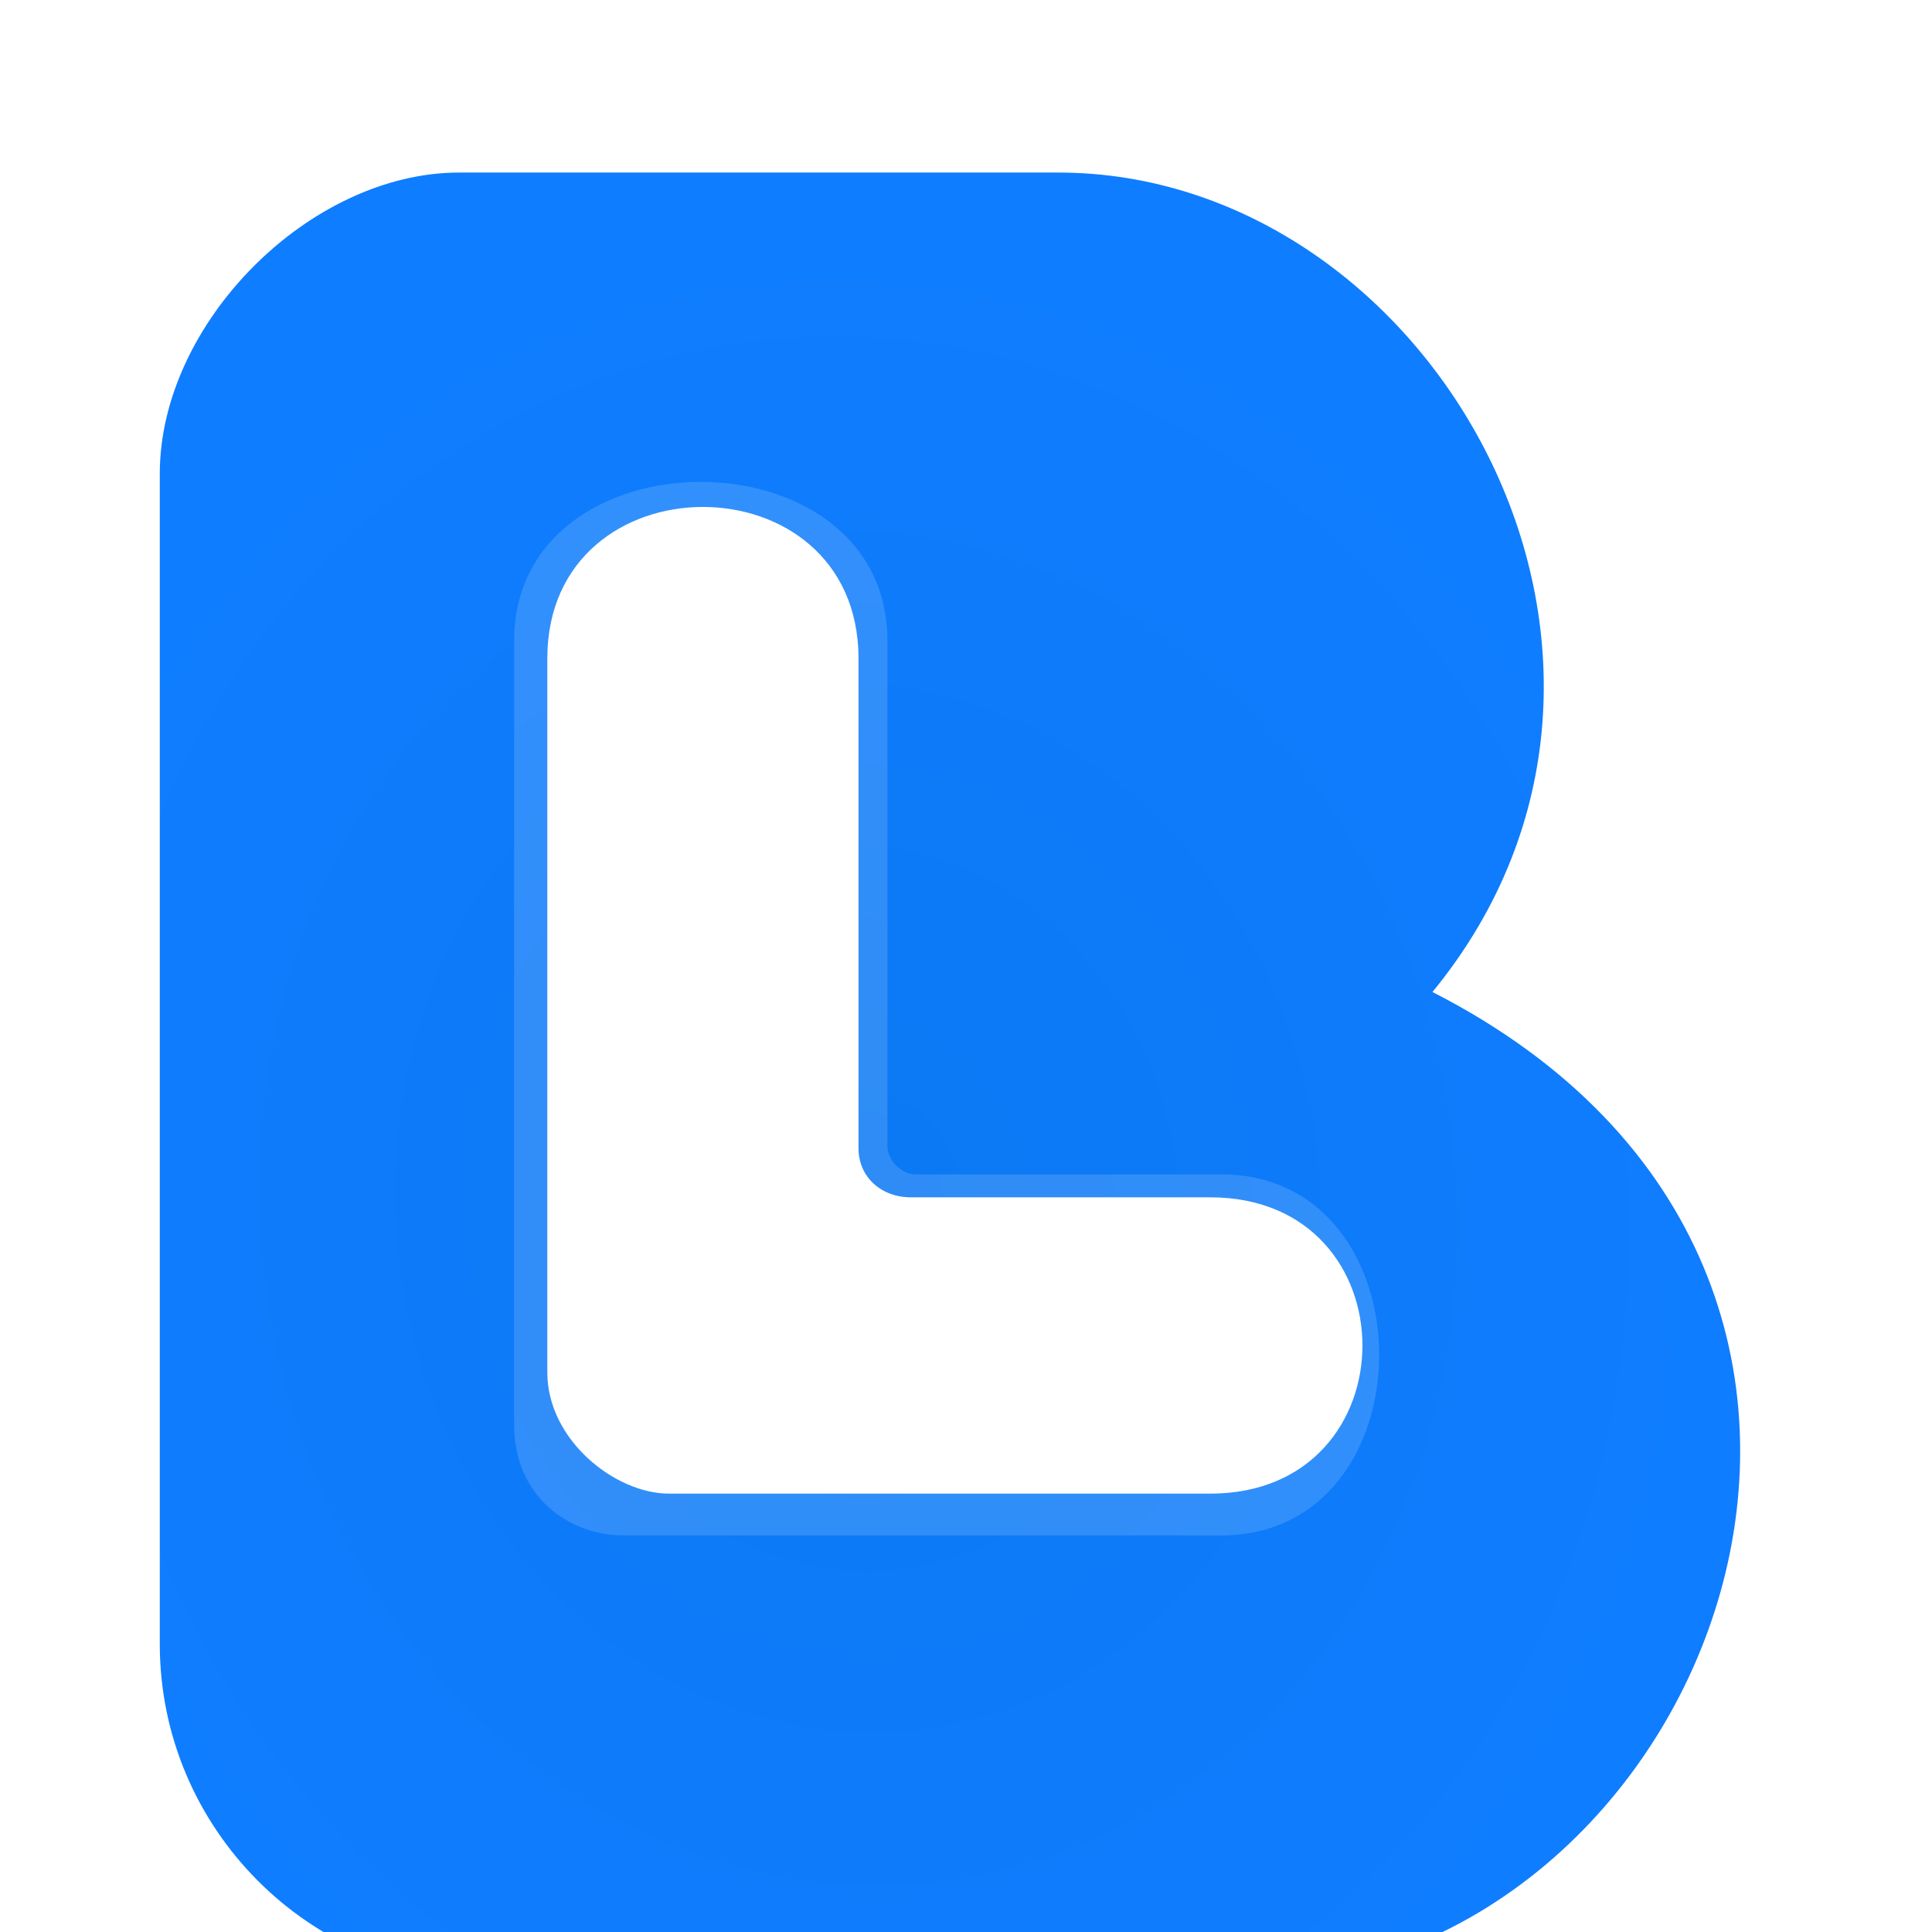 <svg width="48" height="48" viewBox="0 0 48 48" fill="none" xmlns="http://www.w3.org/2000/svg">
<g filter="url(#filter0_ii_4139_10109)">
<path d="M11.945 2C8.226 2 4.506 5.739 4.506 9.479V38.563C4.506 43.134 8.226 46.873 12.772 46.873H31.372C42.945 46.873 49.972 29.422 36.125 22.359C42.945 14.049 36.125 2 26.825 2H11.945Z" fill="url(#paint0_radial_4139_10109)"/>
</g>
<g opacity="0.15" filter="url(#filter1_f_4139_10109)">
<path d="M12.773 15.922V35.403C12.773 37.159 14.107 38.148 15.504 38.148H30.335C35.575 38.148 35.575 29.177 30.335 29.177H22.746C22.397 29.177 22.048 28.825 22.048 28.474V15.922C22.048 10.655 12.773 10.655 12.773 15.922Z" fill="white"/>
</g>
<path d="M13.598 16.36V34.097C13.598 35.771 15.278 37.109 16.623 37.109H30.068C35.11 37.109 35.11 29.747 30.068 29.747H22.632C21.895 29.747 21.329 29.247 21.329 28.526V16.36C21.329 11.34 13.598 11.34 13.598 16.36Z" fill="white"/>
<defs>
<filter id="filter0_ii_4139_10109" x="1.683" y="-0.287" width="44.374" height="51.734" filterUnits="userSpaceOnUse" color-interpolation-filters="sRGB">
<feFlood flood-opacity="0" result="BackgroundImageFix"/>
<feBlend mode="normal" in="SourceGraphic" in2="BackgroundImageFix" result="shape"/>
<feColorMatrix in="SourceAlpha" type="matrix" values="0 0 0 0 0 0 0 0 0 0 0 0 0 0 0 0 0 0 127 0" result="hardAlpha"/>
<feOffset dx="-2.823" dy="4.574"/>
<feGaussianBlur stdDeviation="3.137"/>
<feComposite in2="hardAlpha" operator="arithmetic" k2="-1" k3="1"/>
<feColorMatrix type="matrix" values="0 0 0 0 1 0 0 0 0 1 0 0 0 0 1 0 0 0 0.35 0"/>
<feBlend mode="normal" in2="shape" result="effect1_innerShadow_4139_10109"/>
<feColorMatrix in="SourceAlpha" type="matrix" values="0 0 0 0 0 0 0 0 0 0 0 0 0 0 0 0 0 0 127 0" result="hardAlpha"/>
<feOffset dx="2.287" dy="-2.287"/>
<feGaussianBlur stdDeviation="2.352"/>
<feComposite in2="hardAlpha" operator="arithmetic" k2="-1" k3="1"/>
<feColorMatrix type="matrix" values="0 0 0 0 0 0 0 0 0 0.225 0 0 0 0 0.562 0 0 0 0.2 0"/>
<feBlend mode="normal" in2="effect1_innerShadow_4139_10109" result="effect2_innerShadow_4139_10109"/>
</filter>
<filter id="filter1_f_4139_10109" x="4.769" y="3.967" width="37.502" height="42.185" filterUnits="userSpaceOnUse" color-interpolation-filters="sRGB">
<feFlood flood-opacity="0" result="BackgroundImageFix"/>
<feBlend mode="normal" in="SourceGraphic" in2="BackgroundImageFix" result="shape"/>
<feGaussianBlur stdDeviation="4.002" result="effect1_foregroundBlur_4139_10109"/>
</filter>
<radialGradient id="paint0_radial_4139_10109" cx="0" cy="0" r="1" gradientUnits="userSpaceOnUse" gradientTransform="translate(21.865 27.761) rotate(84.161) scale(24.257 21.23)">
<stop stop-color="#0B78F3"/>
<stop offset="1" stop-color="#0F7DFF"/>
</radialGradient>
</defs>
</svg>
